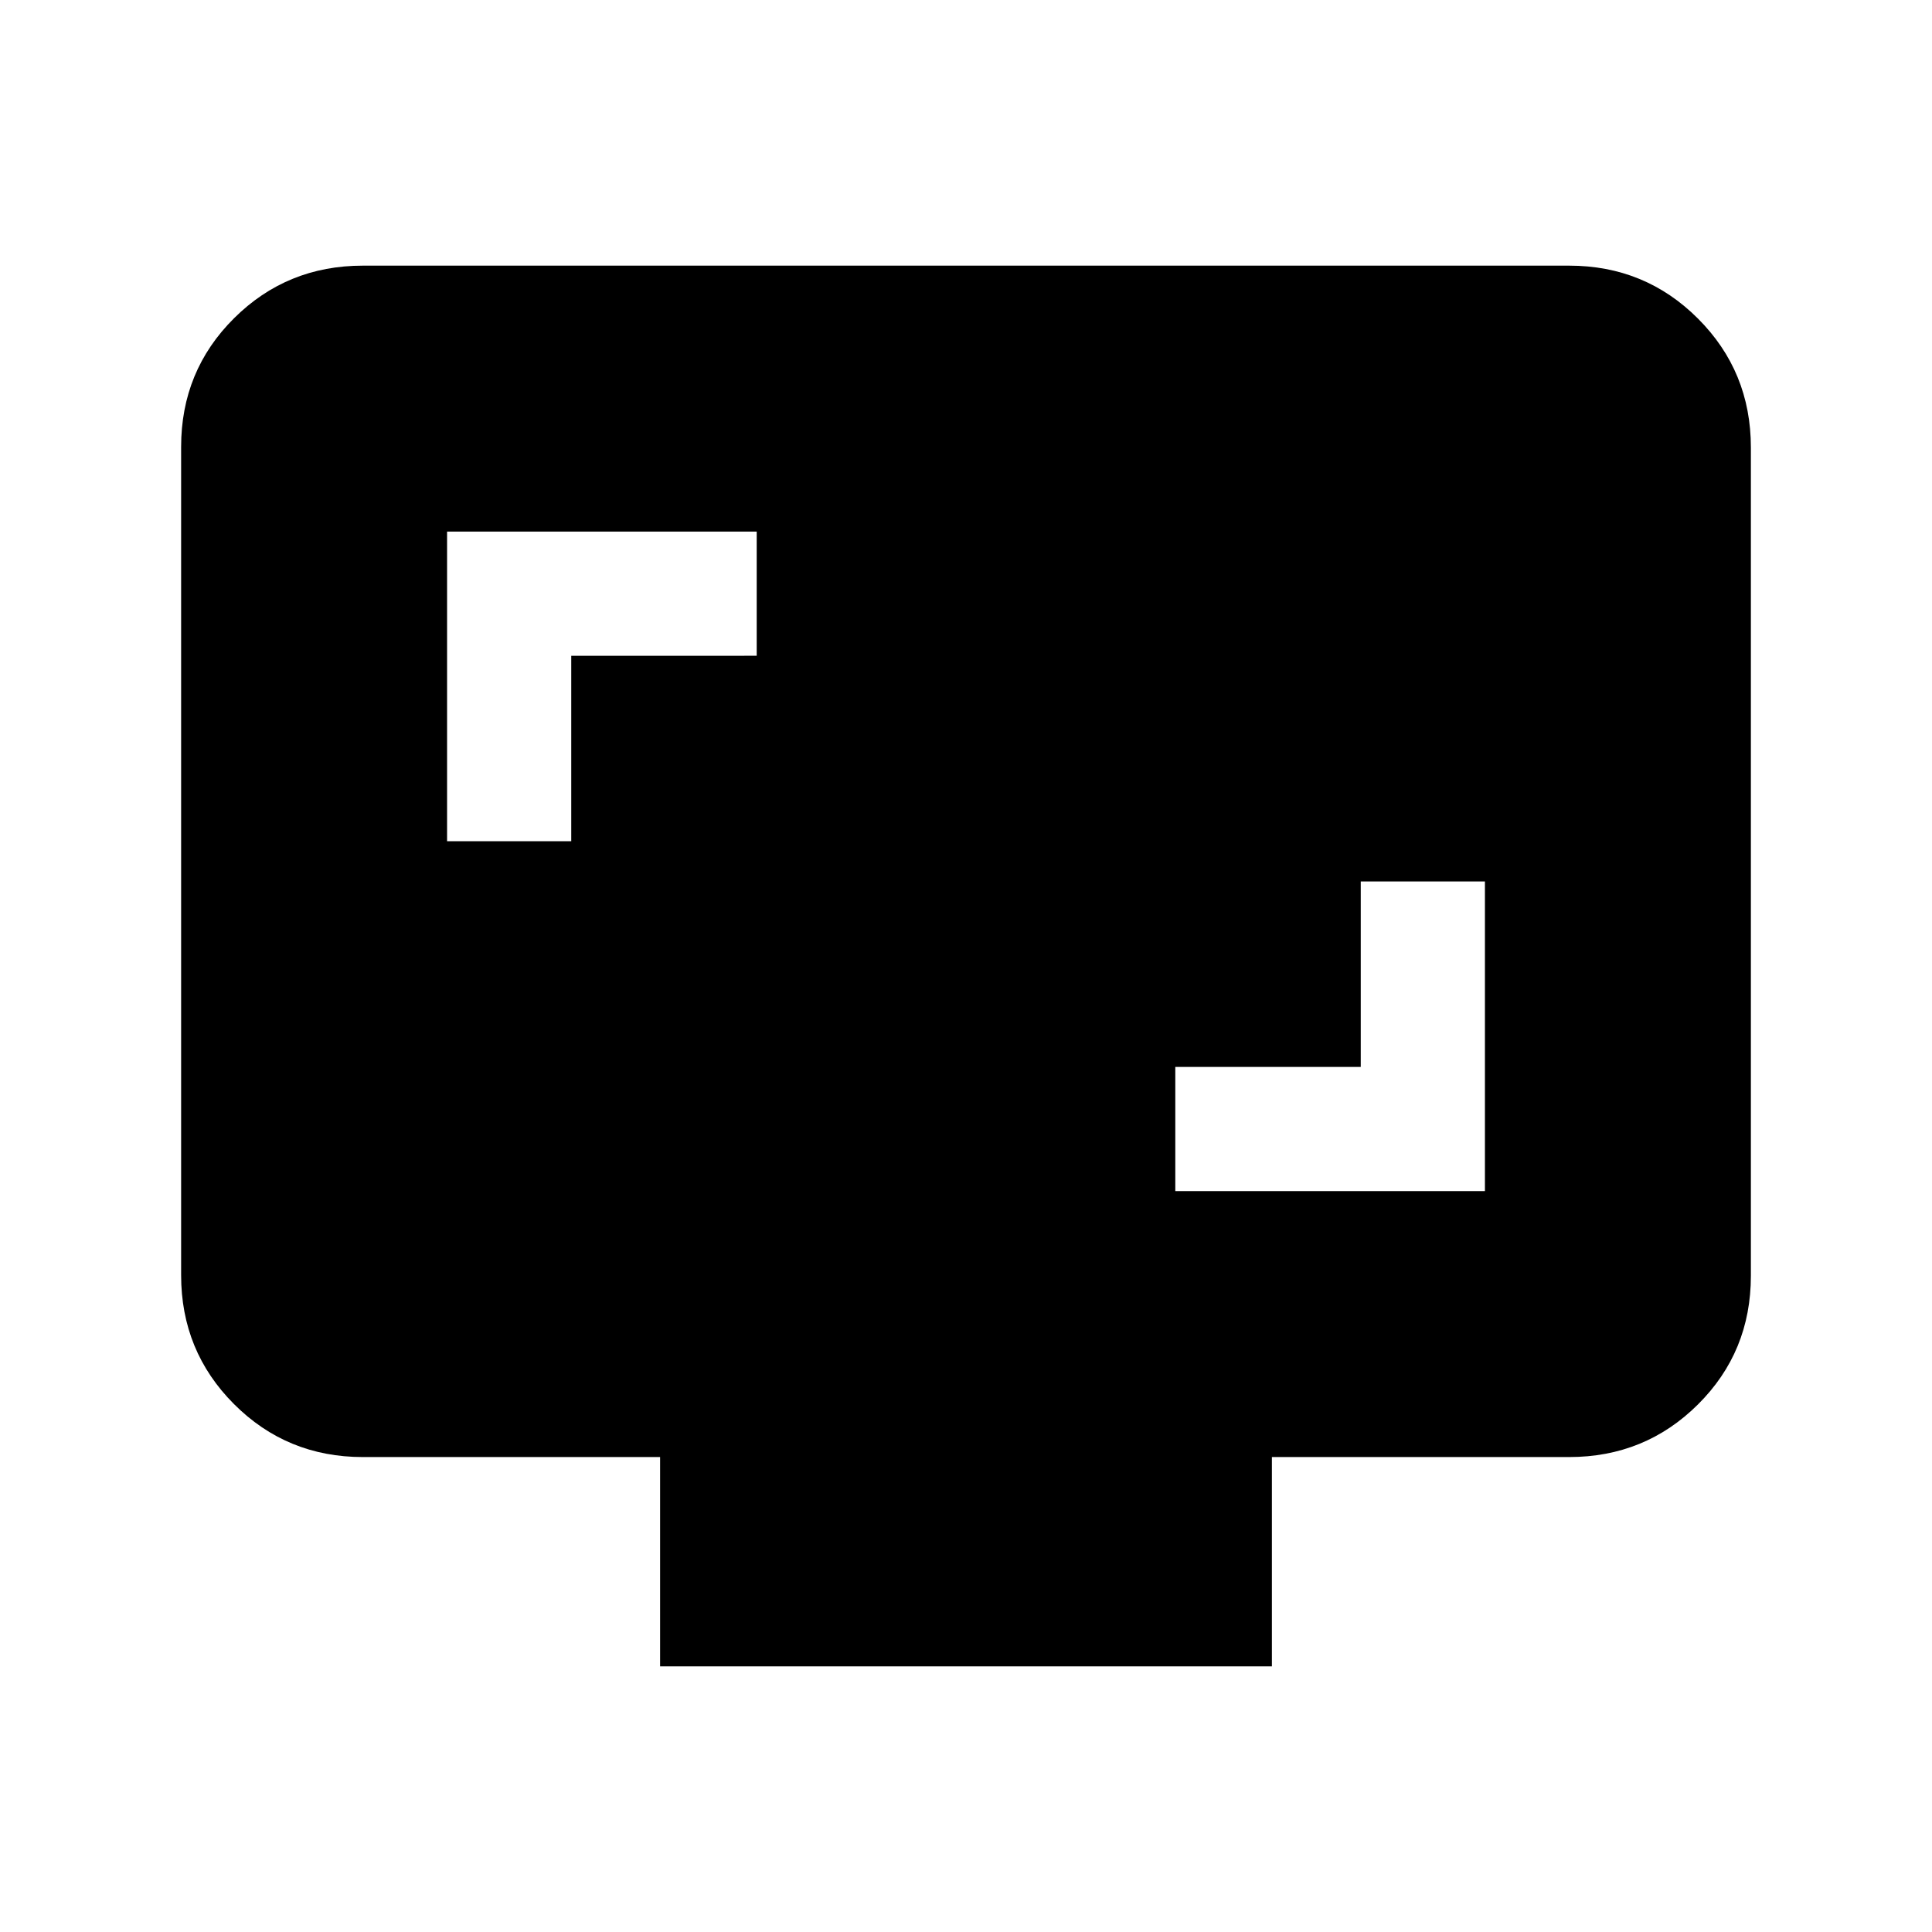 <svg xmlns="http://www.w3.org/2000/svg" height="20" viewBox="0 -960 960 960" width="20"><path d="M584-368.15h153.85V-522h-61.7v92.15H584v61.7ZM222.15-542h61.7v-92.15H376v-61.7H222.15V-542ZM328-132v-104H180.31q-37.73 0-64.02-26.3T90-326.35v-411.62q0-37.75 26.29-63.89T180.31-828h599.38q37.73 0 64.02 26.3T870-737.65v411.62q0 37.75-26.29 63.89T779.69-236H632v104H328Z"/></svg>